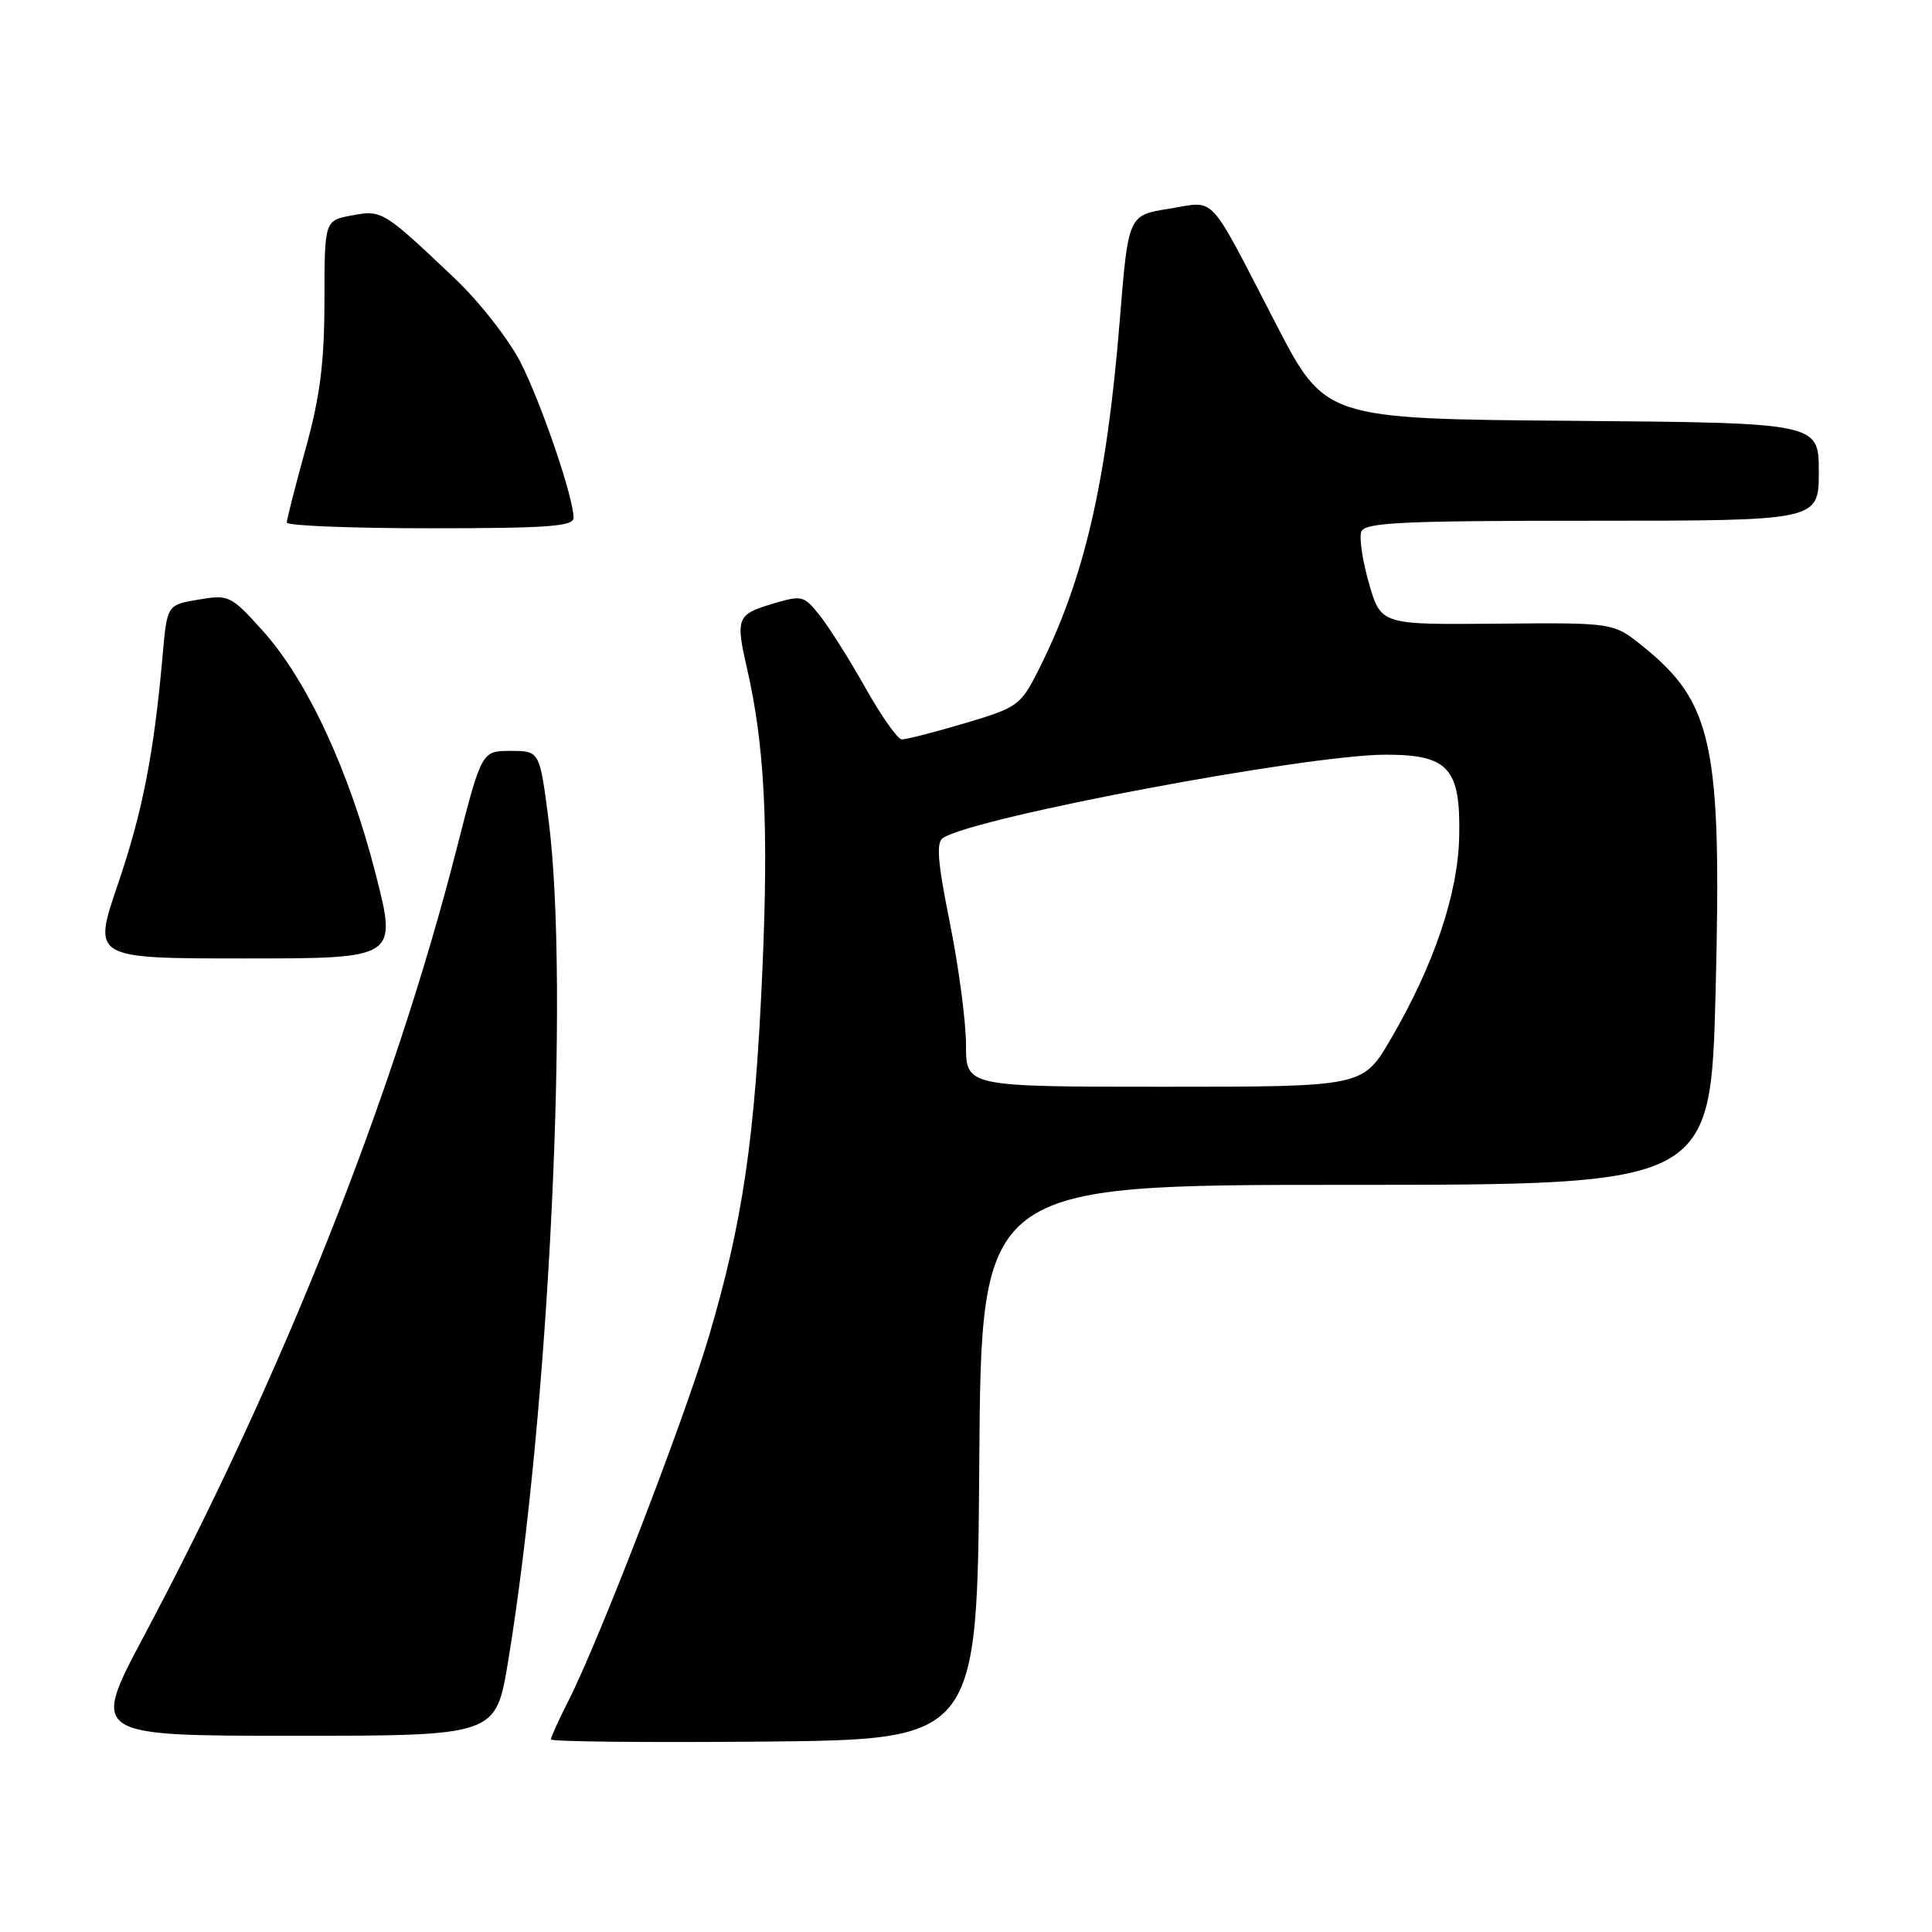 <?xml version="1.0" encoding="UTF-8" standalone="no"?>
<!DOCTYPE svg PUBLIC "-//W3C//DTD SVG 1.1//EN" "http://www.w3.org/Graphics/SVG/1.1/DTD/svg11.dtd" >
<svg xmlns="http://www.w3.org/2000/svg" xmlns:xlink="http://www.w3.org/1999/xlink" version="1.1" viewBox="0 0 256 256">
 <g >
 <path fill="currentColor"
d=" M 129.76 193.75 C 130.02 157.00 130.02 157.00 178.35 157.00 C 226.68 157.00 226.68 157.00 227.33 131.25 C 228.15 98.69 226.97 93.12 217.65 85.61 C 213.79 82.50 213.79 82.50 198.39 82.64 C 182.99 82.78 182.99 82.78 181.41 77.34 C 180.54 74.34 180.08 71.24 180.38 70.45 C 180.85 69.23 185.69 69.00 210.97 69.00 C 241.00 69.00 241.00 69.00 241.00 62.51 C 241.00 56.03 241.00 56.03 208.29 55.76 C 175.58 55.50 175.58 55.50 169.04 42.86 C 159.89 25.19 161.25 26.65 154.90 27.66 C 149.50 28.51 149.50 28.51 148.37 42.51 C 146.62 64.08 143.64 76.88 137.55 88.89 C 135.23 93.47 134.83 93.76 127.82 95.84 C 123.79 97.03 120.05 97.99 119.50 97.98 C 118.95 97.97 116.78 94.89 114.67 91.14 C 112.57 87.40 109.85 83.09 108.63 81.56 C 106.49 78.88 106.29 78.83 102.21 80.05 C 97.67 81.42 97.46 81.95 98.97 88.50 C 101.31 98.72 101.86 109.30 101.02 128.53 C 100.05 150.79 98.42 161.96 93.90 177.19 C 90.69 188.03 79.45 217.19 75.39 225.22 C 74.07 227.81 73.00 230.18 73.00 230.48 C 73.00 230.78 85.71 230.91 101.25 230.77 C 129.50 230.50 129.50 230.50 129.76 193.75 Z  M 67.31 220.25 C 72.77 187.26 75.51 130.25 72.67 108.50 C 71.50 99.50 71.50 99.50 67.66 99.50 C 63.82 99.50 63.82 99.50 60.50 112.50 C 52.13 145.27 37.44 182.25 19.09 216.75 C 12.04 230.00 12.04 230.00 38.87 230.00 C 65.69 230.00 65.69 230.00 67.31 220.25 Z  M 49.78 115.82 C 46.31 102.20 40.71 90.14 34.85 83.62 C 30.59 78.89 30.34 78.77 26.30 79.45 C 22.14 80.15 22.14 80.15 21.55 86.83 C 20.40 99.87 18.88 107.63 15.59 117.25 C 12.27 127.00 12.27 127.00 32.45 127.00 C 52.63 127.00 52.63 127.00 49.78 115.82 Z  M 76.00 68.61 C 76.00 65.92 71.74 53.45 68.97 48.00 C 67.42 44.98 63.54 40.01 60.33 36.96 C 50.78 27.90 50.62 27.79 46.60 28.55 C 43.00 29.22 43.00 29.22 42.99 39.86 C 42.98 48.09 42.41 52.54 40.49 59.49 C 39.12 64.44 38.00 68.83 38.00 69.24 C 38.00 69.66 46.55 70.00 57.00 70.00 C 72.58 70.00 76.00 69.75 76.00 68.61 Z  M 128.00 138.45 C 128.00 135.39 127.04 128.14 125.87 122.33 C 124.22 114.11 124.02 111.60 124.98 111.01 C 129.51 108.21 173.19 100.01 183.60 100.00 C 191.95 100.00 193.55 101.79 193.35 110.86 C 193.19 118.48 189.98 127.94 184.25 137.74 C 180.58 144.00 180.58 144.00 154.29 144.00 C 128.00 144.00 128.00 144.00 128.00 138.45 Z "/>
</g>
</svg>